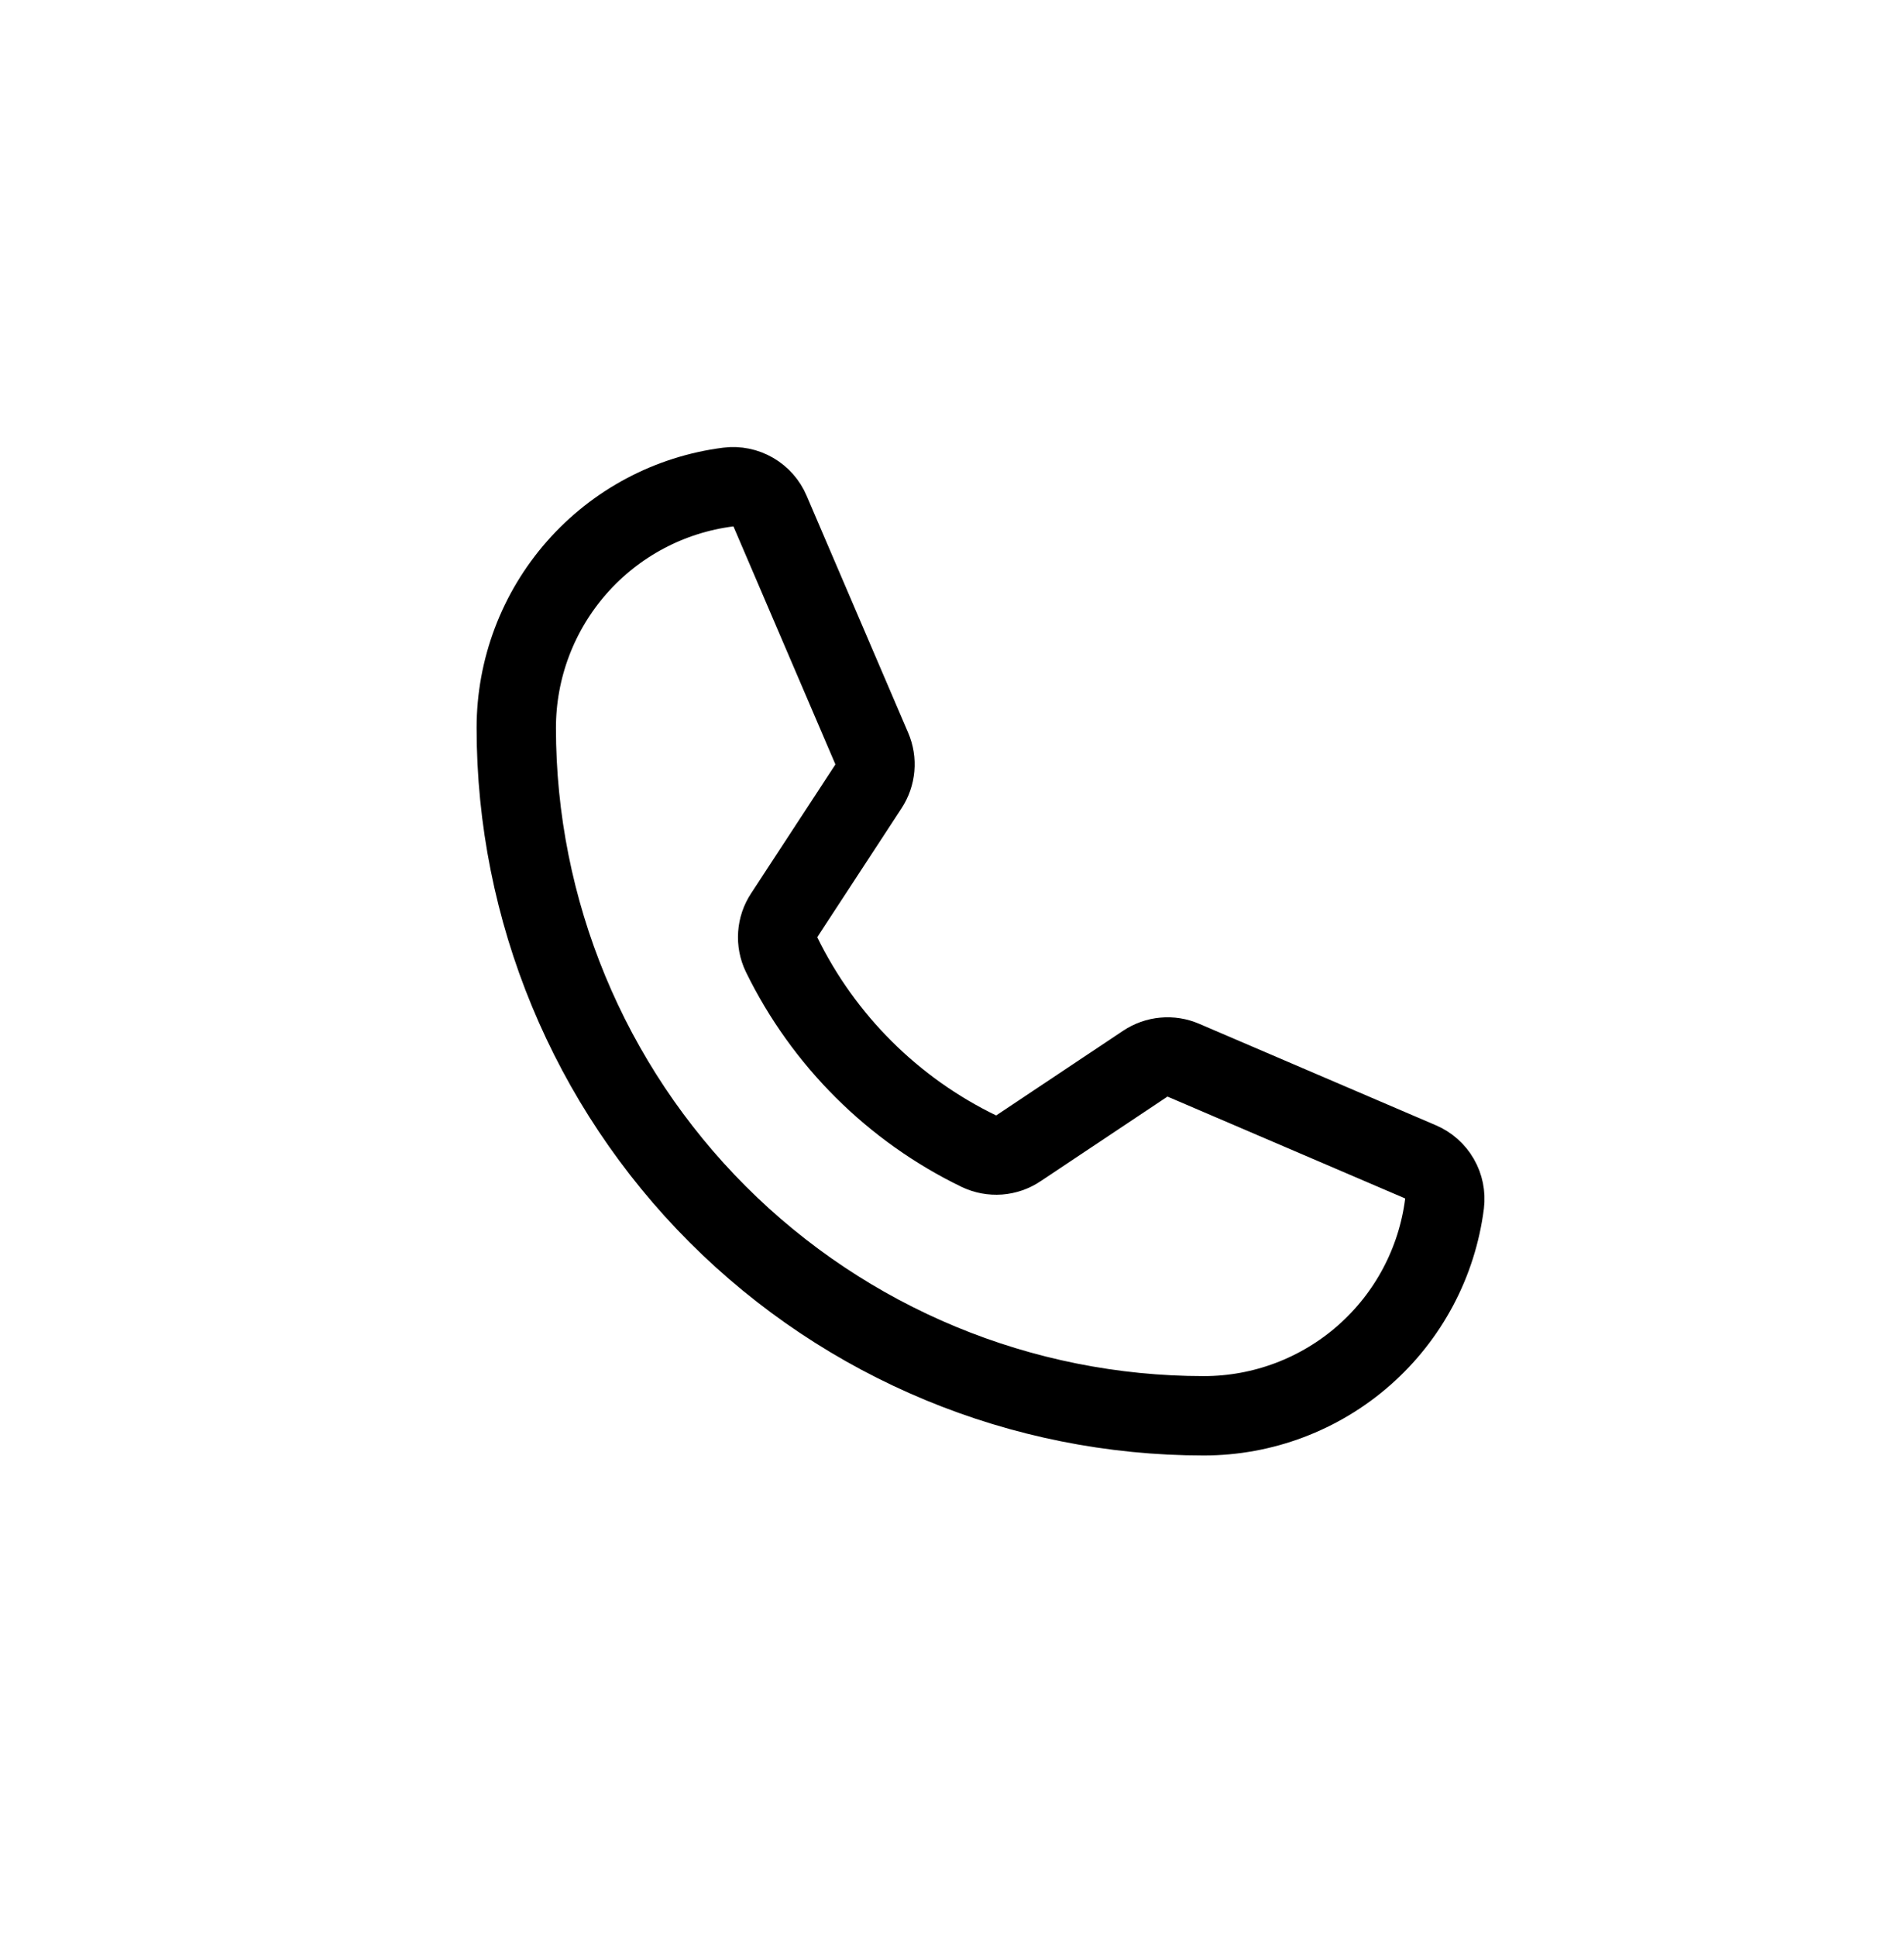 <svg width="60" height="61" viewBox="0 0 60 61" fill="none" xmlns="http://www.w3.org/2000/svg">
<path d="M24.629 30.065C25.951 32.768 28.142 34.949 30.85 36.259C31.049 36.352 31.268 36.393 31.486 36.377C31.705 36.36 31.916 36.287 32.098 36.164L36.086 33.505C36.263 33.387 36.465 33.315 36.676 33.296C36.888 33.276 37.1 33.31 37.295 33.394L44.757 36.591C45.01 36.699 45.222 36.886 45.36 37.125C45.498 37.363 45.554 37.64 45.521 37.913C45.285 39.759 44.385 41.455 42.989 42.684C41.592 43.914 39.795 44.592 37.935 44.592C32.189 44.592 26.678 42.309 22.615 38.246C18.552 34.183 16.269 28.672 16.269 22.926C16.269 21.065 16.947 19.269 18.177 17.872C19.406 16.476 21.102 15.575 22.948 15.34C23.221 15.306 23.498 15.363 23.736 15.501C23.974 15.639 24.162 15.851 24.269 16.104L27.47 23.572C27.553 23.765 27.587 23.976 27.568 24.185C27.55 24.395 27.48 24.596 27.365 24.772L24.715 28.822C24.594 29.004 24.523 29.214 24.508 29.432C24.493 29.65 24.534 29.868 24.629 30.065Z" stroke="black" stroke-width="2.5" stroke-linecap="round" stroke-linejoin="round"/>
</svg>
